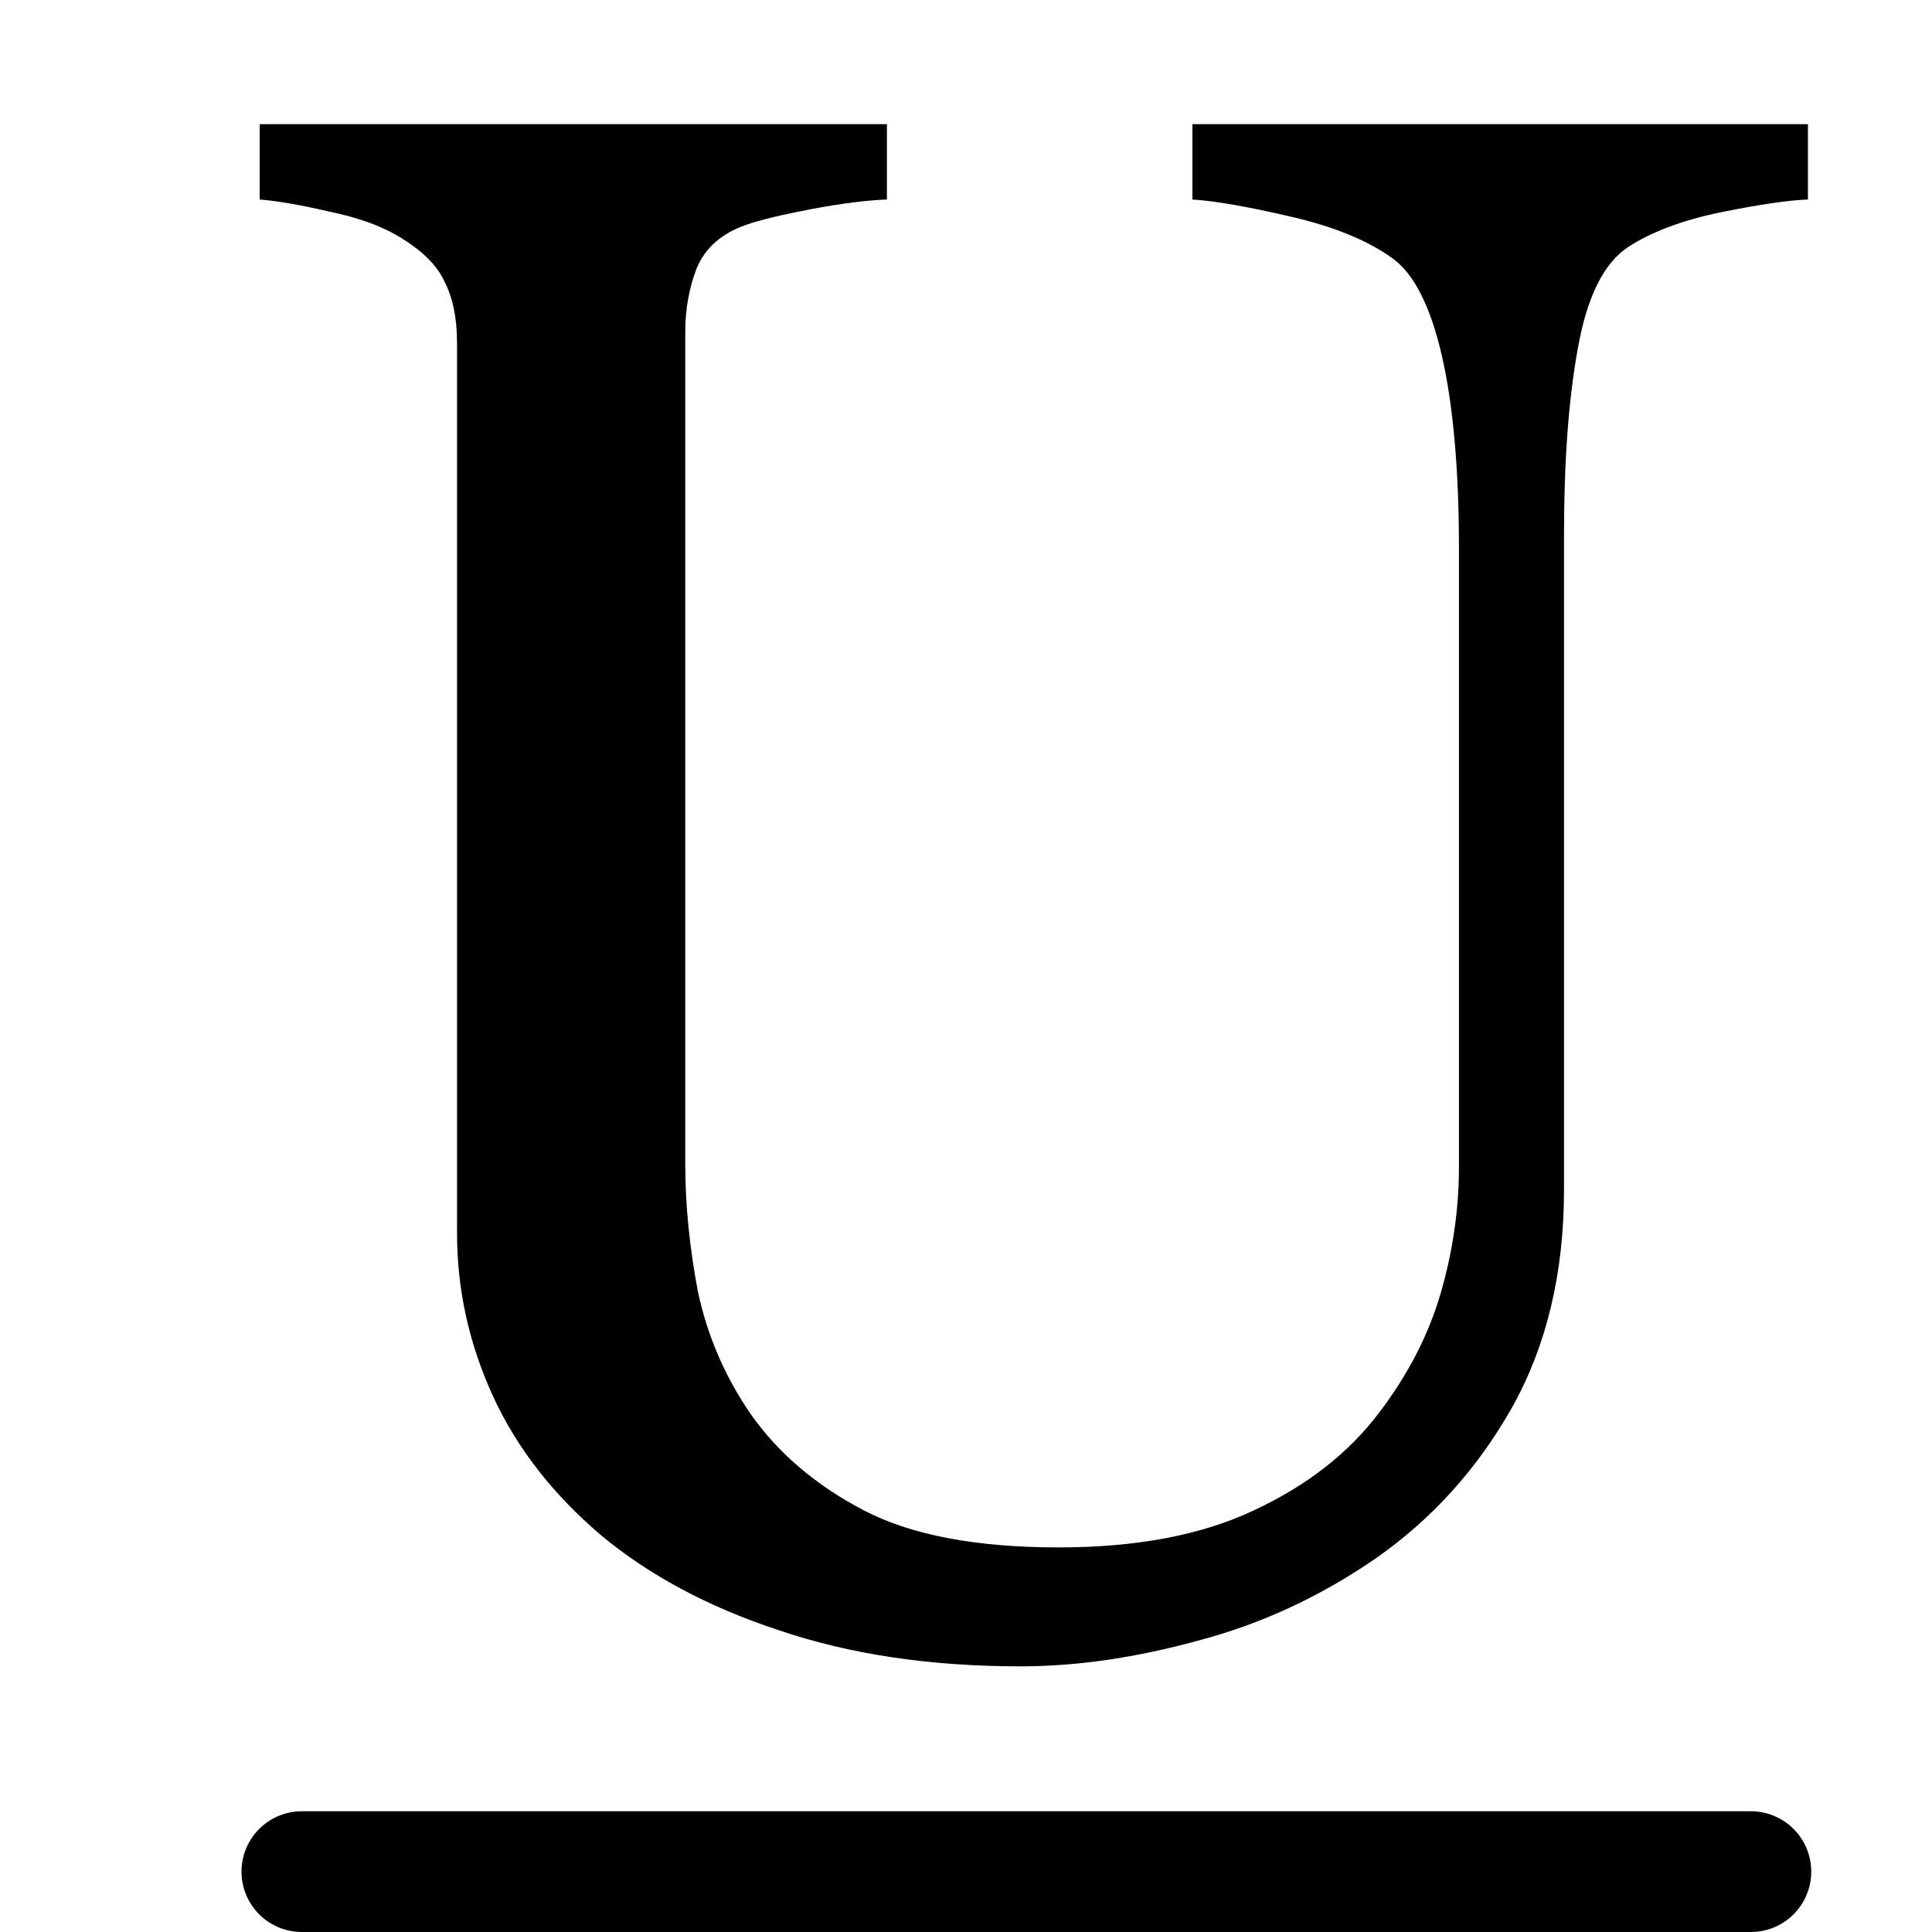 <?xml version="1.0" encoding="UTF-8" standalone="no"?>
<!-- Created with Inkscape (http://www.inkscape.org/) -->

<svg
   xmlns:svg="http://www.w3.org/2000/svg"
   xmlns="http://www.w3.org/2000/svg"
   version="1.0"
   width="64"
   height="64"
   id="svg4729">
  <defs
     id="defs4731" />
  <g
     id="icon">
    <path
       d="M 59.89,6.609 C 59.24,6.633 58.28,6.773 57.01,7.031 55.75,7.289 54.71,7.676 53.92,8.191 53.12,8.731 52.57,9.844 52.27,11.53 51.96,13.22 51.81,15.28 51.81,17.72 L 51.81,39.41 C 51.81,42.18 51.23,44.58 50.09,46.62 48.94,48.66 47.43,50.33 45.55,51.64 43.7,52.91 41.74,53.81 39.68,54.35 37.64,54.91 35.68,55.2 33.81,55.2 30.81,55.2 28.14,54.8 25.79,54 23.45,53.23 21.48,52.17 19.89,50.84 18.32,49.5 17.13,47.98 16.34,46.27 15.54,44.53 15.14,42.73 15.14,40.85 L 15.14,11.36 C 15.14,10.54 15,9.856 14.72,9.316 14.46,8.754 13.92,8.238 13.1,7.77 12.52,7.441 11.77,7.184 10.85,6.996 9.937,6.785 9.187,6.656 8.602,6.609 L 8.602,4.113 29.38,4.113 29.38,6.609 C 28.72,6.633 27.89,6.738 26.88,6.926 25.9,7.113 25.17,7.289 24.7,7.453 23.91,7.734 23.37,8.203 23.09,8.859 22.83,9.516 22.7,10.23 22.7,11 L 22.7,38.57 C 22.7,39.9 22.84,41.31 23.12,42.79 23.43,44.24 24.01,45.6 24.88,46.86 25.79,48.15 27.04,49.21 28.61,50.03 30.18,50.85 32.33,51.26 35.07,51.26 37.65,51.26 39.81,50.85 41.54,50.03 43.3,49.21 44.68,48.13 45.69,46.79 46.65,45.53 47.33,44.2 47.73,42.82 48.13,41.44 48.33,40.04 48.33,38.64 L 48.33,18.18 C 48.33,15.57 48.14,13.45 47.77,11.81 47.39,10.15 46.84,9.059 46.11,8.543 45.29,7.957 44.17,7.5 42.74,7.172 41.33,6.844 40.25,6.656 39.5,6.609 L 39.5,4.113 59.89,4.113 59.89,6.609"
       id="text2383"
       style="font-size:72px;font-style:normal;font-variant:normal;font-weight:normal;font-stretch:normal;fill:#000000;fill-opacity:1;stroke:none;font-family:Georgia;-inkscape-font-specification:Georgia" />
    <path
       d="M 10,62 58,62"
       id="path2387"
       style="fill:none;stroke:#000000;stroke-width:4;stroke-linecap:round;stroke-linejoin:miter;stroke-miterlimit:4;stroke-opacity:1;stroke-dasharray:none" />
  </g>
</svg>
